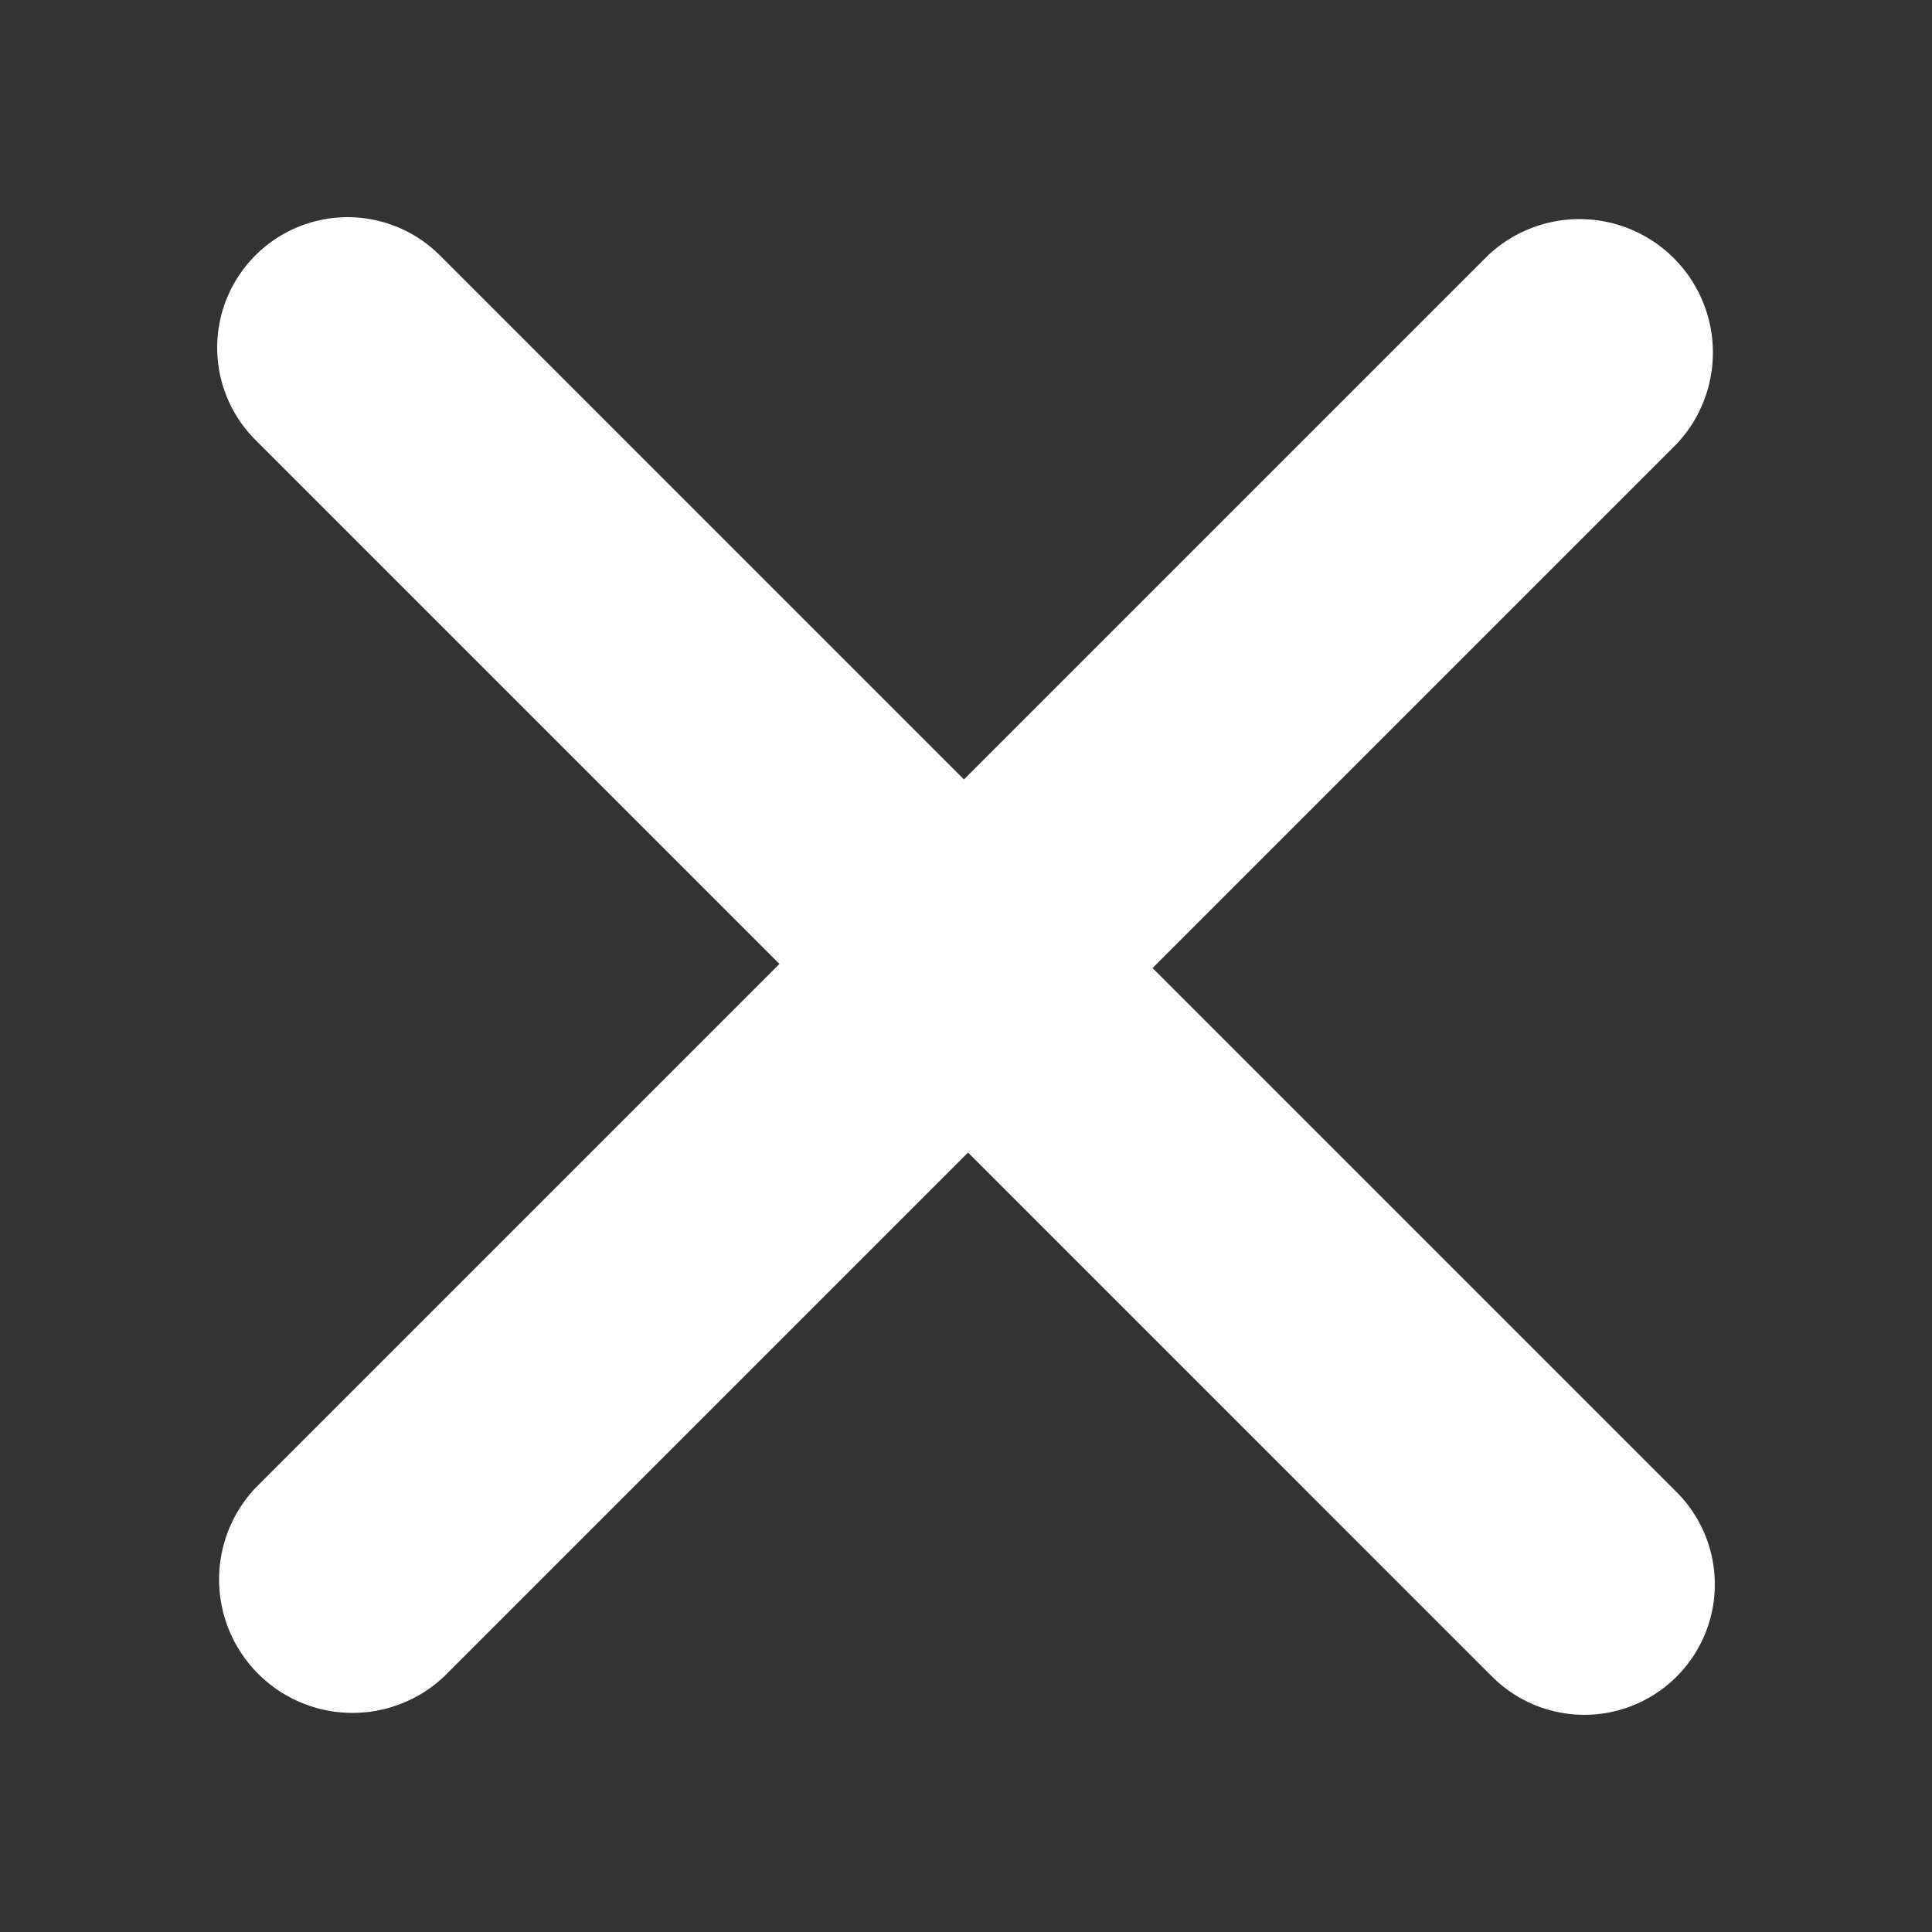 <svg xmlns="http://www.w3.org/2000/svg" width="24" height="24" style="fill: white" viewBox="0 0 16 16">
  <rect x="0" y="0" width="16" height="16" fill="#333333" stroke="none"/>
  <path fill-rule="evenodd" d="M7.983 6.455l4.34-4.34a1.105 1.105 0 0 1 1.562 1.562l-4.34 4.34 4.34 4.34a1.08 1.08 0 1 1-1.528 1.528l-4.34-4.34-4.34 4.34a1.105 1.105 0 0 1-1.562-1.562l4.34-4.34-4.34-4.34a1.08 1.08 0 1 1 1.528-1.528l4.34 4.34z"/>
</svg>
